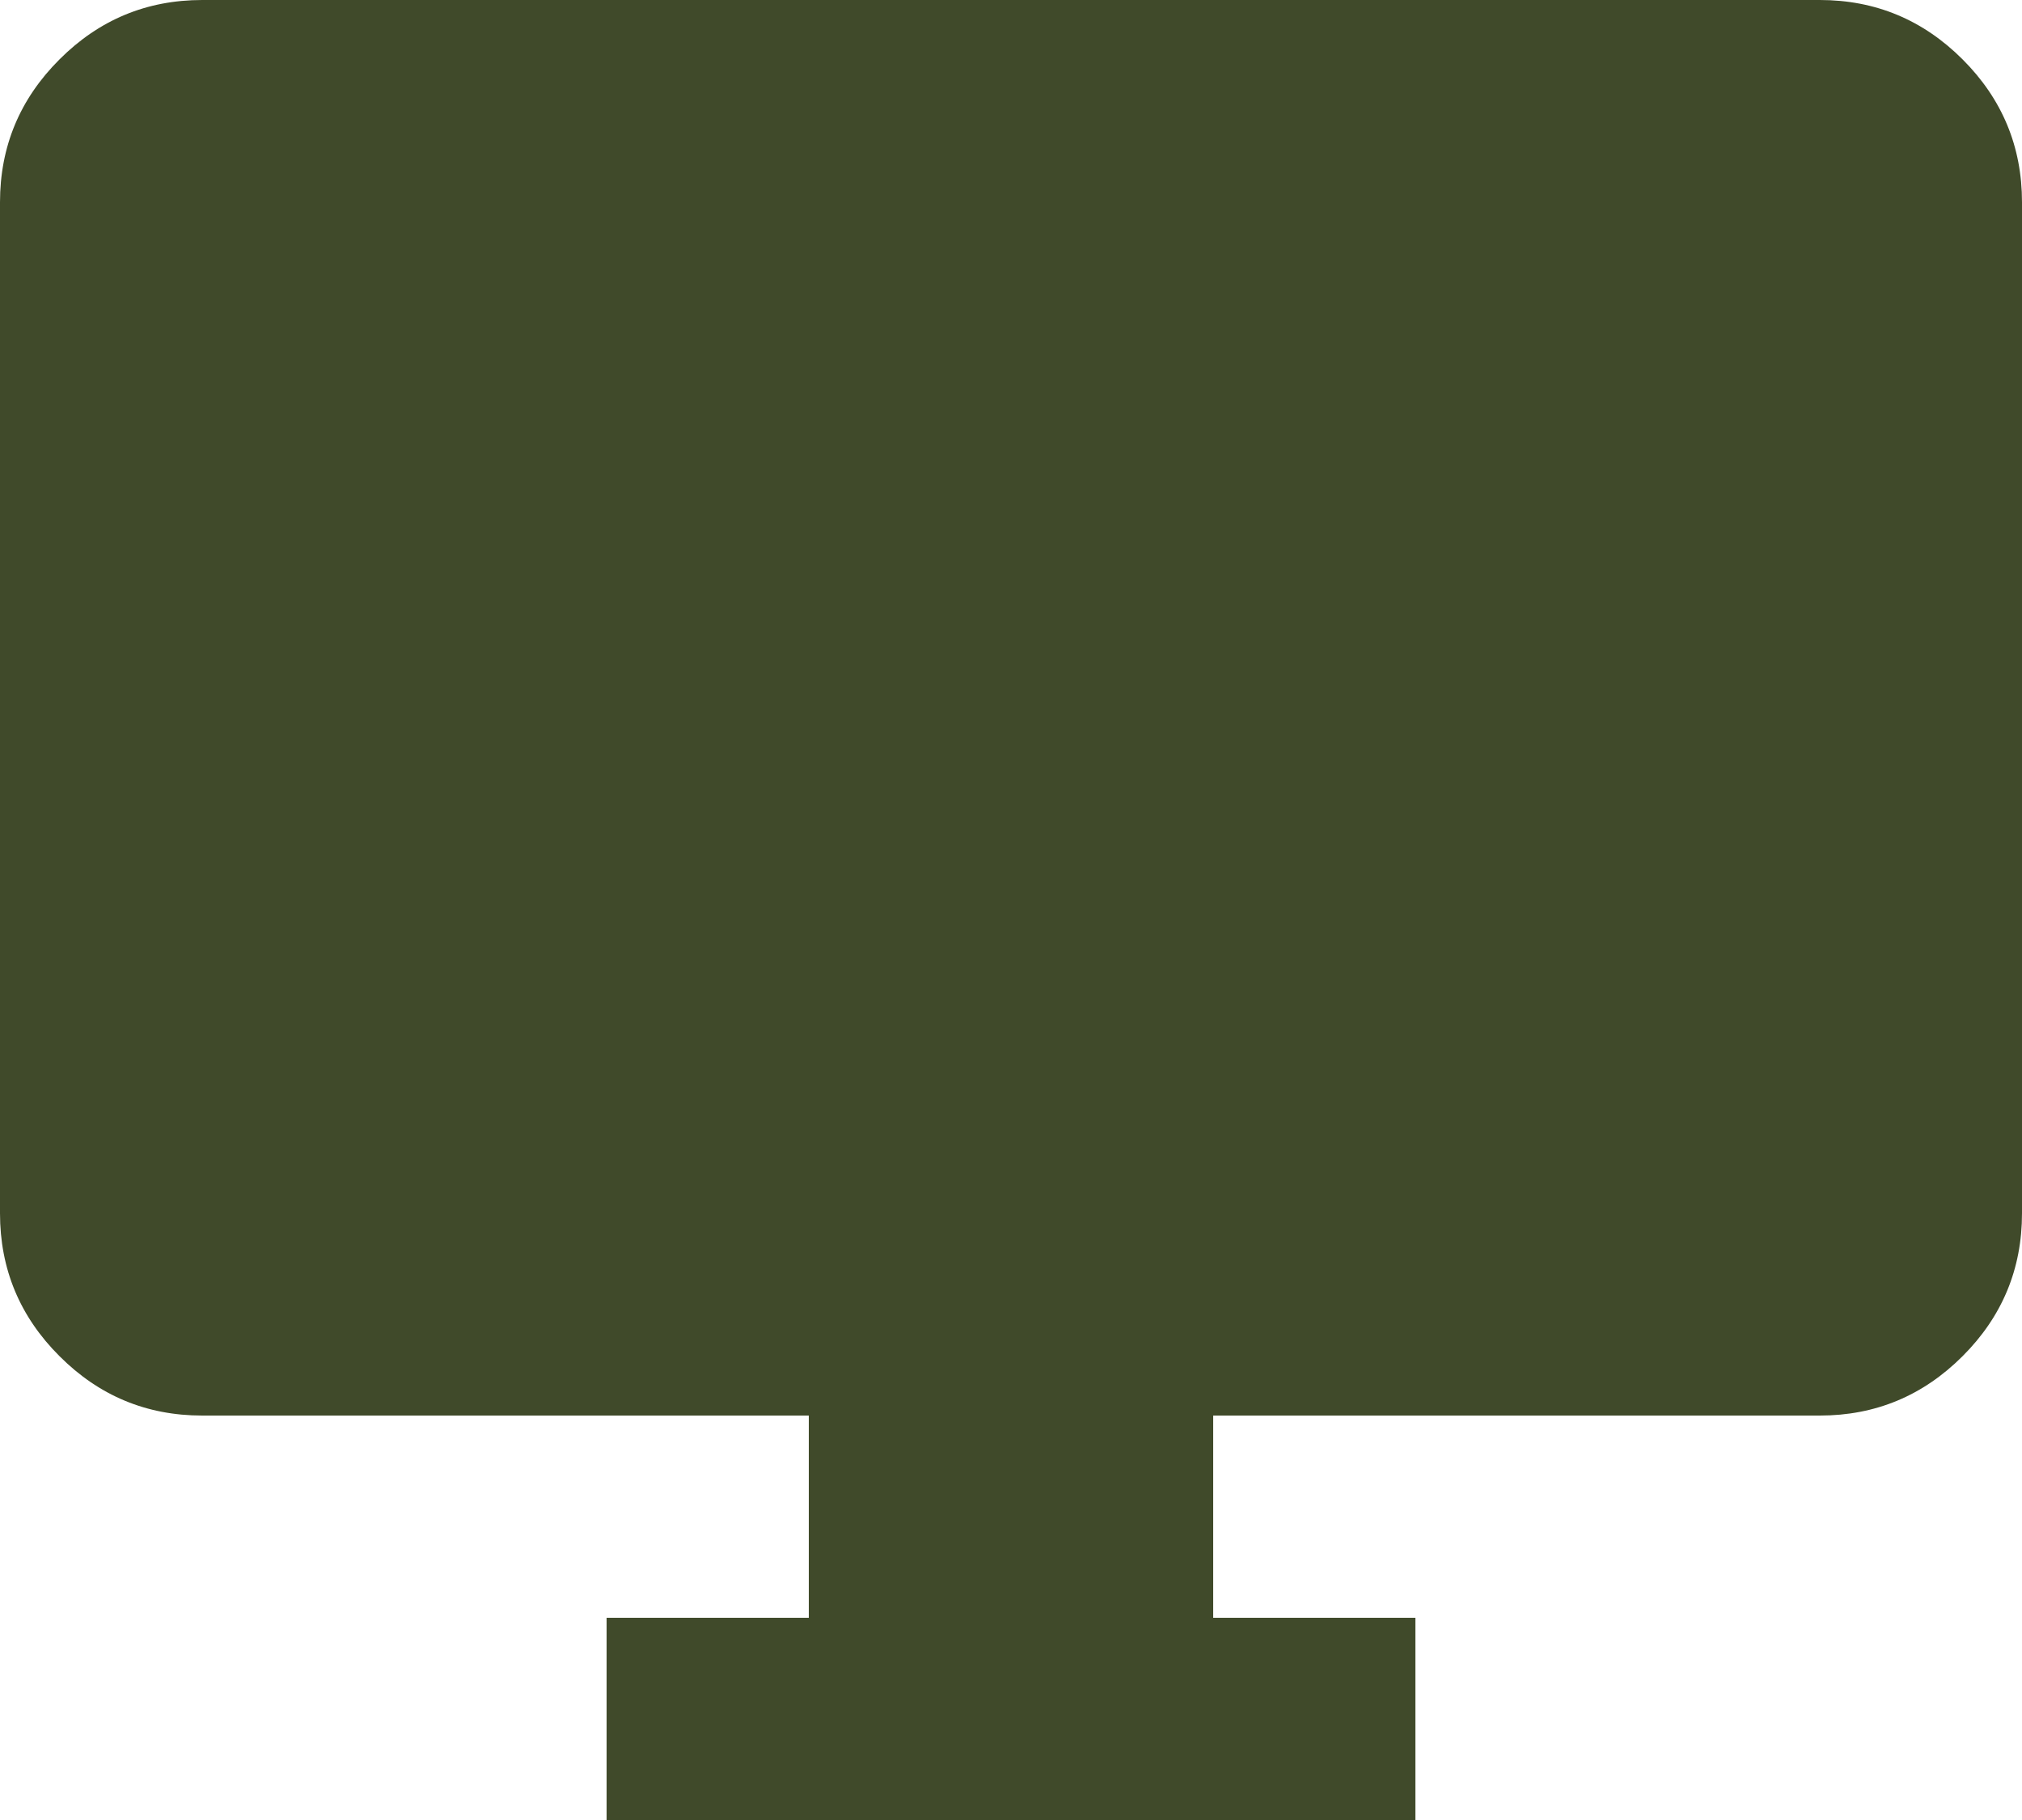 <svg width="20" height="18" viewBox="0 0 20 18" fill="none" xmlns="http://www.w3.org/2000/svg">
<mask id="mask0_6_270" style="mask-type:alpha" maskUnits="userSpaceOnUse" x="-2" y="-3" width="24" height="24">
<rect x="-2" y="-3" width="24" height="24" fill="#D9D9D9"/>
</mask>
<g mask="url(#mask0_6_270)">
<path d="M6 18V16H8V14H2C1.45 14 0.979 13.804 0.588 13.412C0.196 13.021 0 12.55 0 12V2C0 1.45 0.196 0.979 0.588 0.588C0.979 0.196 1.45 0 2 0H18C18.55 0 19.021 0.196 19.413 0.588C19.804 0.979 20 1.45 20 2V12C20 12.55 19.804 13.021 19.413 13.412C19.021 13.804 18.55 14 18 14H12V16H14V18H6Z" fill="#404A2A"/>
</g>
</svg>
